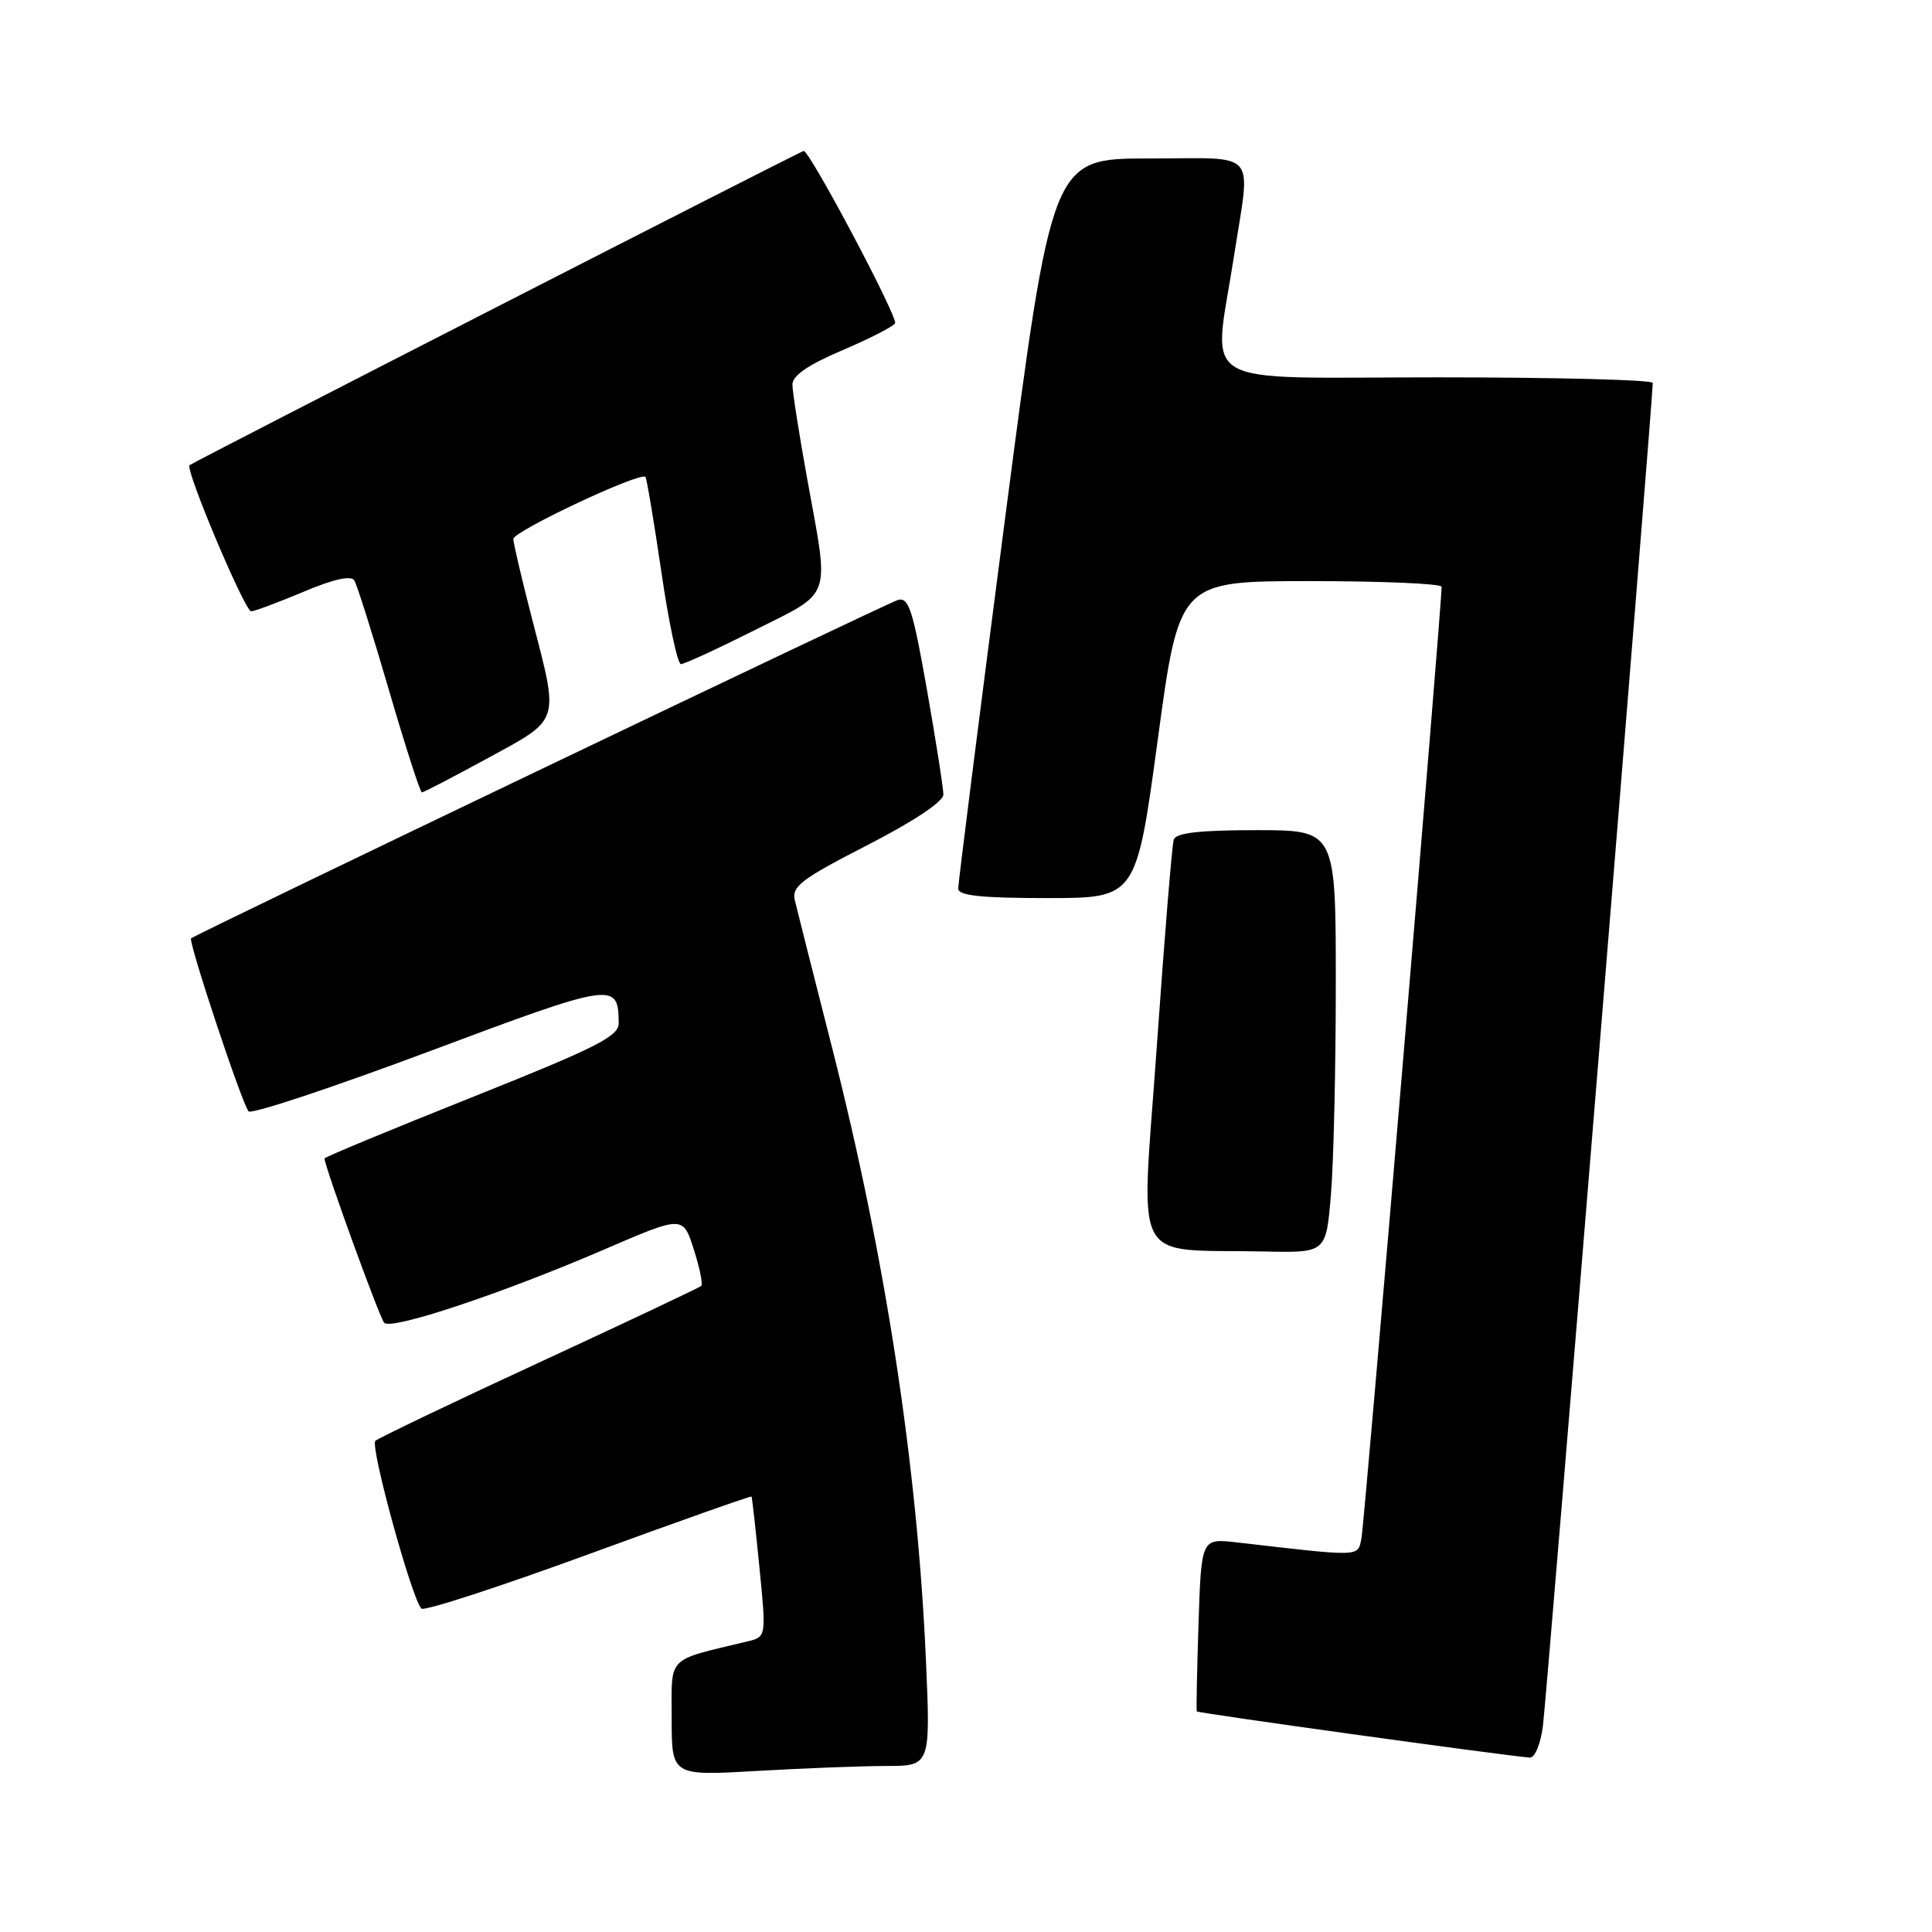 <?xml version="1.0" encoding="UTF-8" standalone="no"?>
<!DOCTYPE svg PUBLIC "-//W3C//DTD SVG 1.1//EN" "http://www.w3.org/Graphics/SVG/1.1/DTD/svg11.dtd" >
<svg xmlns="http://www.w3.org/2000/svg" xmlns:xlink="http://www.w3.org/1999/xlink" version="1.1" viewBox="0 0 256 256">
 <g >
 <path fill="currentColor"
d=" M 117.41 234.00 C 123.31 234.00 123.31 234.00 122.68 219.75 C 121.54 194.12 117.33 166.65 110.30 139.00 C 107.85 129.38 105.61 120.53 105.33 119.34 C 104.87 117.46 106.09 116.53 114.90 112.00 C 121.08 108.83 125.00 106.22 125.00 105.28 C 125.00 104.43 124.02 98.17 122.82 91.36 C 120.95 80.75 120.40 79.06 118.95 79.51 C 117.23 80.06 25.86 123.81 25.32 124.34 C 24.92 124.75 32.08 146.31 32.94 147.26 C 33.31 147.68 44.08 144.10 56.88 139.31 C 81.40 130.13 81.94 130.05 81.98 135.57 C 82.00 137.32 79.06 138.80 62.50 145.41 C 51.77 149.69 43.00 153.33 43.00 153.50 C 43.00 154.54 50.30 174.64 50.91 175.28 C 51.87 176.28 66.57 171.38 80.00 165.59 C 90.50 161.06 90.50 161.06 91.92 165.52 C 92.71 167.98 93.16 170.17 92.92 170.39 C 92.69 170.61 83.05 175.17 71.50 180.51 C 59.95 185.85 50.16 190.54 49.74 190.92 C 49.00 191.60 54.57 211.88 55.84 213.15 C 56.21 213.51 66.16 210.27 77.97 205.95 C 89.77 201.63 99.50 198.19 99.58 198.30 C 99.66 198.41 100.13 202.64 100.63 207.70 C 101.54 216.90 101.54 216.90 99.02 217.50 C 88.19 220.11 89.00 219.29 89.00 227.69 C 89.00 235.31 89.00 235.31 100.25 234.66 C 106.44 234.30 114.16 234.01 117.41 234.00 Z  M 204.44 228.75 C 204.92 225.20 219.00 52.98 219.00 50.74 C 219.00 50.33 206.18 50.00 190.50 50.00 C 157.77 50.00 160.76 51.77 163.50 34.00 C 165.73 19.56 166.98 21.00 152.20 21.00 C 139.40 21.00 139.40 21.00 133.17 68.75 C 129.75 95.01 126.96 117.06 126.97 117.75 C 126.99 118.68 130.04 119.00 138.78 119.00 C 150.56 119.00 150.56 119.00 153.41 98.00 C 156.25 77.00 156.25 77.00 173.62 77.00 C 183.18 77.00 191.01 77.34 191.02 77.75 C 191.07 79.94 180.81 201.86 180.40 203.82 C 179.89 206.33 180.56 206.30 163.84 204.37 C 159.18 203.84 159.18 203.84 158.81 215.17 C 158.61 221.40 158.50 226.62 158.58 226.77 C 158.68 226.99 198.50 232.52 202.69 232.89 C 203.36 232.95 204.12 231.15 204.44 228.75 Z  M 176.35 158.35 C 176.71 154.14 177.00 141.54 177.00 130.35 C 177.00 110.00 177.00 110.00 166.47 110.00 C 158.93 110.00 155.82 110.36 155.53 111.25 C 155.30 111.94 154.29 124.29 153.28 138.70 C 151.19 168.43 149.61 165.44 167.60 165.83 C 175.71 166.00 175.71 166.00 176.35 158.35 Z  M 64.65 100.45 C 74.33 95.17 74.10 95.90 70.50 82.00 C 69.15 76.78 68.03 72.01 68.02 71.42 C 68.00 70.40 84.82 62.49 85.52 63.19 C 85.69 63.36 86.64 69.02 87.63 75.75 C 88.61 82.49 89.78 88.00 90.23 88.00 C 90.67 88.00 95.08 85.97 100.02 83.49 C 110.39 78.28 109.91 79.66 106.98 63.58 C 105.89 57.57 105.00 51.89 105.00 50.94 C 105.00 49.78 107.10 48.33 111.55 46.44 C 115.15 44.91 118.32 43.29 118.60 42.84 C 119.04 42.12 107.32 20.00 106.49 20.00 C 106.15 20.00 25.79 61.12 25.12 61.64 C 24.48 62.13 32.44 81.00 33.28 81.00 C 33.71 81.00 36.81 79.84 40.18 78.43 C 44.19 76.73 46.52 76.22 46.95 76.91 C 47.31 77.50 49.38 84.05 51.55 91.49 C 53.72 98.92 55.68 105.00 55.90 105.00 C 56.12 105.00 60.06 102.95 64.65 100.45 Z "/>
</g>
</svg>
